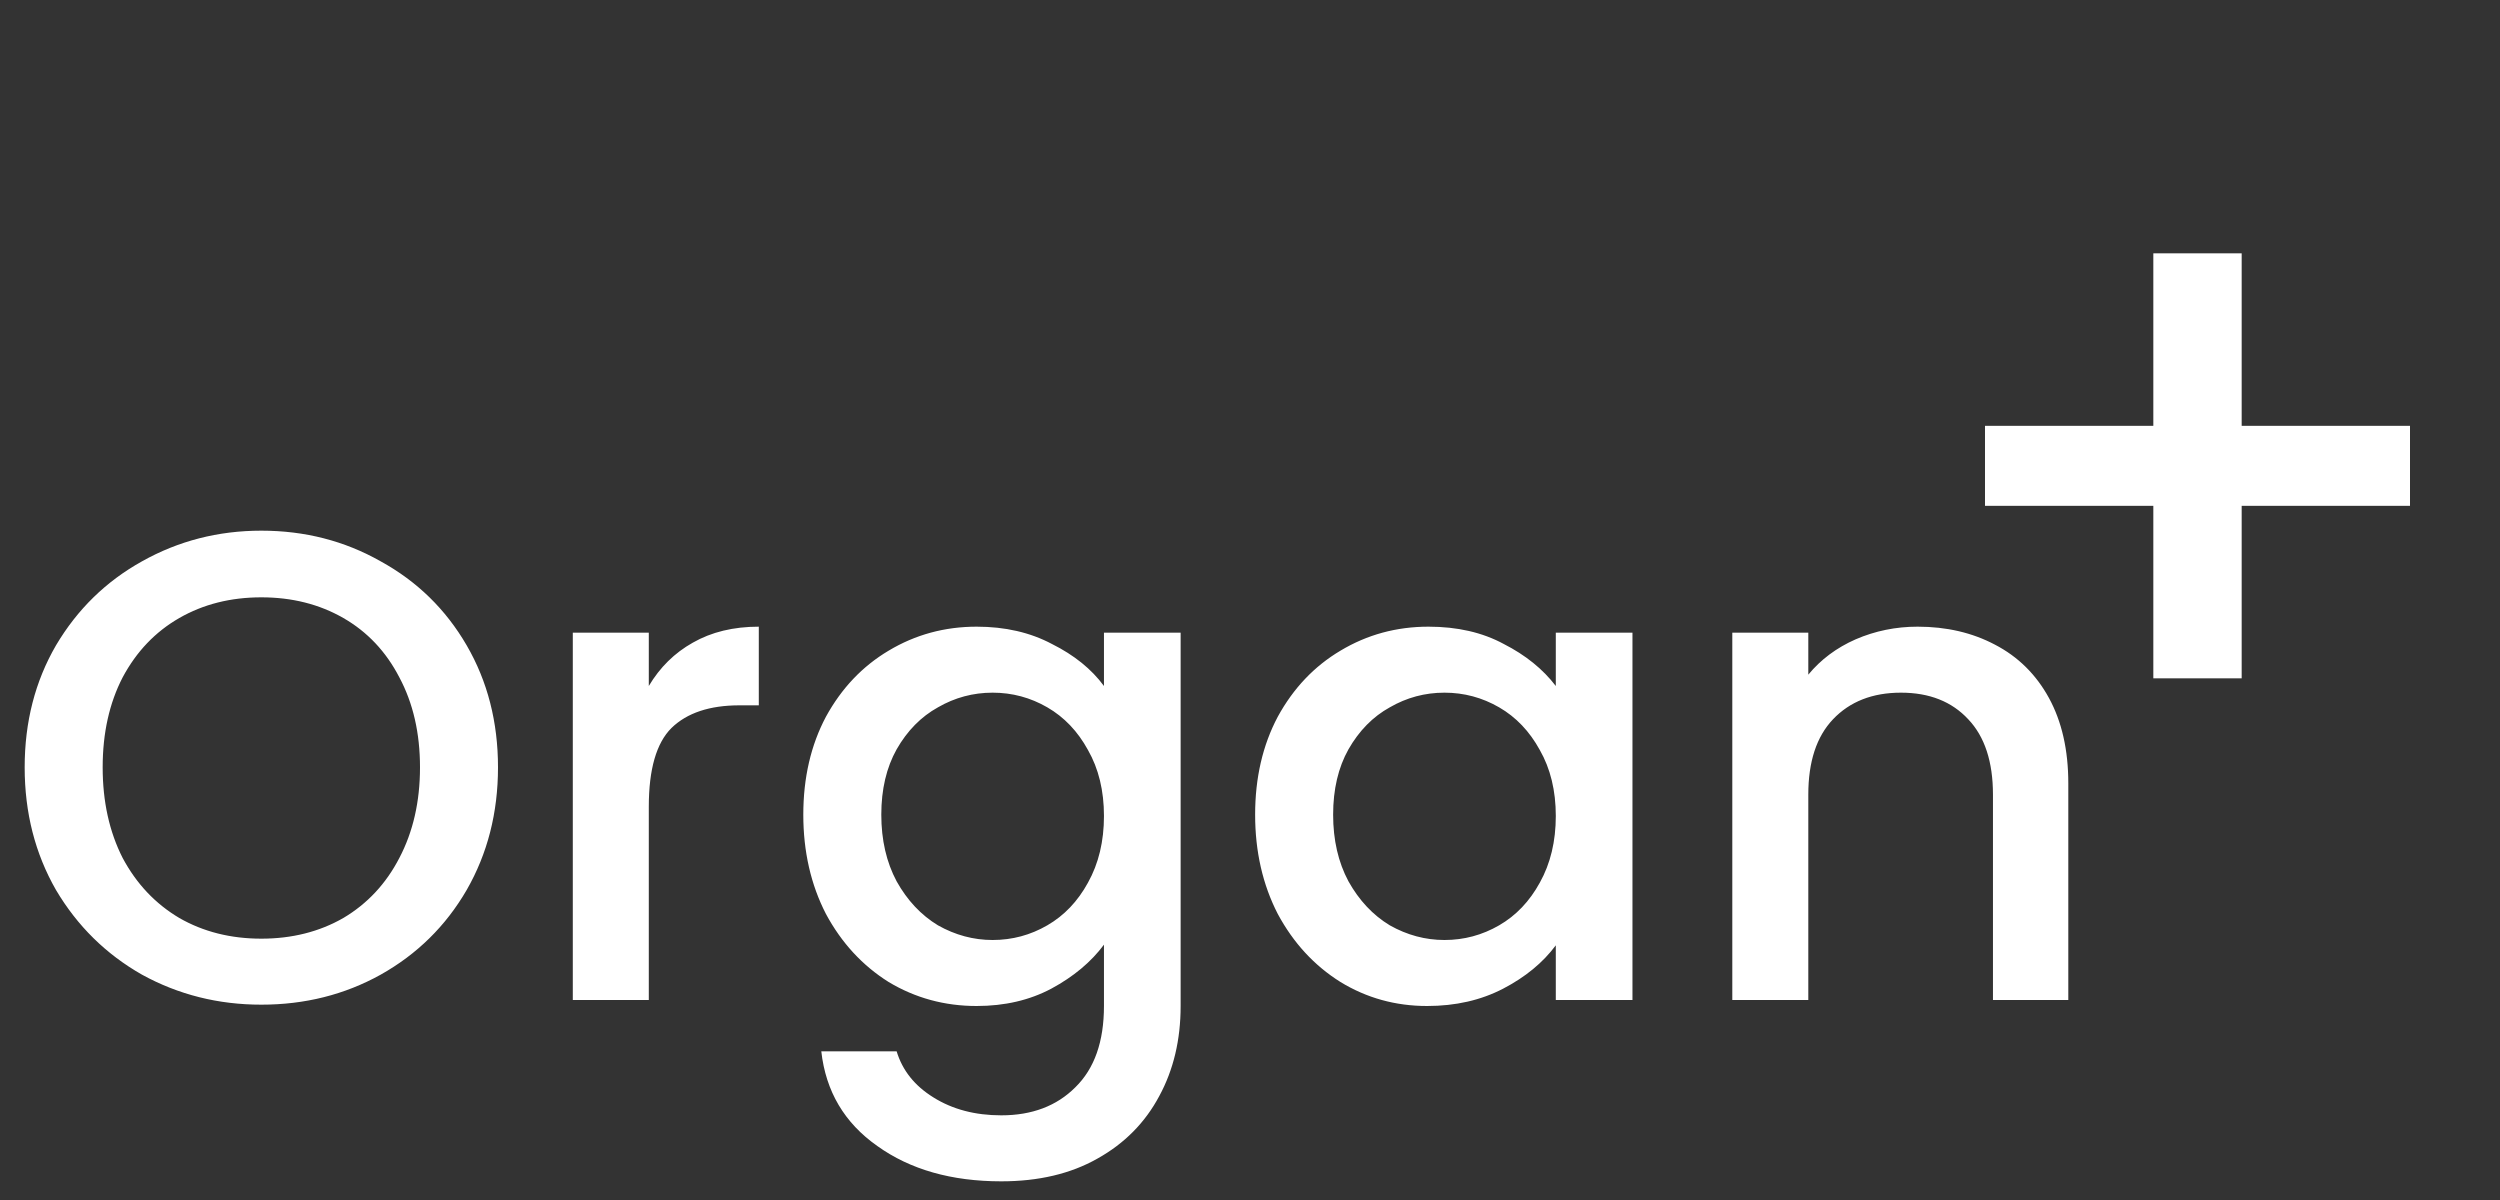 <svg width="75" height="36" viewBox="0 0 75 36" fill="none" xmlns="http://www.w3.org/2000/svg">
<rect x="0" y="0" width="75" height="36" fill="#333333" stroke="none"/>
<path d="M72.3 15.175H67.25V20.35H64.6V15.175H59.55V12.775H64.6V7.6H67.25V12.775H72.3V15.175Z" fill="white"/>
<path d="M7.84 30.14C6.547 30.14 5.353 29.84 4.26 29.24C3.18 28.627 2.32 27.78 1.68 26.7C1.053 25.607 0.74 24.38 0.74 23.02C0.74 21.66 1.053 20.44 1.68 19.36C2.32 18.28 3.18 17.44 4.26 16.84C5.353 16.227 6.547 15.92 7.84 15.92C9.147 15.92 10.34 16.227 11.42 16.84C12.513 17.44 13.373 18.28 14 19.36C14.627 20.44 14.94 21.66 14.94 23.02C14.94 24.38 14.627 25.607 14 26.7C13.373 27.78 12.513 28.627 11.42 29.24C10.34 29.84 9.147 30.14 7.84 30.14ZM7.84 28.16C8.76 28.16 9.58 27.953 10.3 27.54C11.02 27.113 11.58 26.513 11.98 25.74C12.393 24.953 12.6 24.047 12.6 23.02C12.6 21.993 12.393 21.093 11.98 20.32C11.58 19.547 11.02 18.953 10.3 18.54C9.58 18.127 8.76 17.92 7.84 17.92C6.92 17.92 6.1 18.127 5.38 18.54C4.66 18.953 4.093 19.547 3.68 20.32C3.28 21.093 3.08 21.993 3.08 23.02C3.08 24.047 3.28 24.953 3.68 25.74C4.093 26.513 4.66 27.113 5.38 27.54C6.1 27.953 6.92 28.16 7.84 28.16ZM19.464 20.58C19.797 20.02 20.237 19.587 20.784 19.28C21.344 18.96 22.004 18.8 22.764 18.8V21.16H22.184C21.29 21.16 20.61 21.387 20.144 21.84C19.69 22.293 19.464 23.08 19.464 24.2V30H17.184V18.98H19.464V20.58ZM29.299 18.8C30.153 18.8 30.906 18.973 31.559 19.32C32.226 19.653 32.746 20.073 33.119 20.58V18.98H35.419V30.18C35.419 31.193 35.206 32.093 34.779 32.88C34.353 33.68 33.733 34.307 32.919 34.76C32.119 35.213 31.159 35.44 30.039 35.44C28.546 35.44 27.306 35.087 26.319 34.38C25.333 33.687 24.773 32.74 24.639 31.54H26.899C27.073 32.113 27.439 32.573 27.999 32.92C28.573 33.28 29.253 33.46 30.039 33.46C30.959 33.46 31.699 33.18 32.259 32.62C32.833 32.06 33.119 31.247 33.119 30.18V28.34C32.733 28.86 32.206 29.3 31.539 29.66C30.886 30.007 30.139 30.18 29.299 30.18C28.339 30.18 27.459 29.94 26.659 29.46C25.873 28.967 25.246 28.287 24.779 27.42C24.326 26.54 24.099 25.547 24.099 24.44C24.099 23.333 24.326 22.353 24.779 21.5C25.246 20.647 25.873 19.987 26.659 19.52C27.459 19.04 28.339 18.8 29.299 18.8ZM33.119 24.48C33.119 23.72 32.959 23.06 32.639 22.5C32.333 21.94 31.926 21.513 31.419 21.22C30.913 20.927 30.366 20.78 29.779 20.78C29.193 20.78 28.646 20.927 28.139 21.22C27.633 21.5 27.219 21.92 26.899 22.48C26.593 23.027 26.439 23.68 26.439 24.44C26.439 25.2 26.593 25.867 26.899 26.44C27.219 27.013 27.633 27.453 28.139 27.76C28.659 28.053 29.206 28.2 29.779 28.2C30.366 28.2 30.913 28.053 31.419 27.76C31.926 27.467 32.333 27.04 32.639 26.48C32.959 25.907 33.119 25.24 33.119 24.48ZM37.654 24.44C37.654 23.333 37.881 22.353 38.334 21.5C38.801 20.647 39.427 19.987 40.214 19.52C41.014 19.04 41.894 18.8 42.854 18.8C43.721 18.8 44.474 18.973 45.114 19.32C45.767 19.653 46.287 20.073 46.674 20.58V18.98H48.974V30H46.674V28.36C46.287 28.88 45.761 29.313 45.094 29.66C44.427 30.007 43.667 30.18 42.814 30.18C41.867 30.18 41.001 29.94 40.214 29.46C39.427 28.967 38.801 28.287 38.334 27.42C37.881 26.54 37.654 25.547 37.654 24.44ZM46.674 24.48C46.674 23.72 46.514 23.06 46.194 22.5C45.887 21.94 45.481 21.513 44.974 21.22C44.467 20.927 43.921 20.78 43.334 20.78C42.747 20.78 42.201 20.927 41.694 21.22C41.187 21.5 40.774 21.92 40.454 22.48C40.147 23.027 39.994 23.68 39.994 24.44C39.994 25.2 40.147 25.867 40.454 26.44C40.774 27.013 41.187 27.453 41.694 27.76C42.214 28.053 42.761 28.2 43.334 28.2C43.921 28.2 44.467 28.053 44.974 27.76C45.481 27.467 45.887 27.04 46.194 26.48C46.514 25.907 46.674 25.24 46.674 24.48ZM57.529 18.8C58.395 18.8 59.169 18.98 59.849 19.34C60.542 19.7 61.082 20.233 61.469 20.94C61.855 21.647 62.049 22.5 62.049 23.5V30H59.789V23.84C59.789 22.853 59.542 22.1 59.049 21.58C58.555 21.047 57.882 20.78 57.029 20.78C56.175 20.78 55.495 21.047 54.989 21.58C54.495 22.1 54.249 22.853 54.249 23.84V30H51.969V18.98H54.249V20.24C54.622 19.787 55.095 19.433 55.669 19.18C56.255 18.927 56.875 18.8 57.529 18.8Z" fill="url(#paint0_linear_1009:83)"/>
<defs>
<linearGradient id="paint0_linear_1009:83" x1="3.556" y1="11" x2="37.935" y2="55.94" gradientUnits="userSpaceOnUse">
<stop stop-color="white"/>
<stop offset="1" stop-color="white"/>
</linearGradient>
</defs>
</svg>
